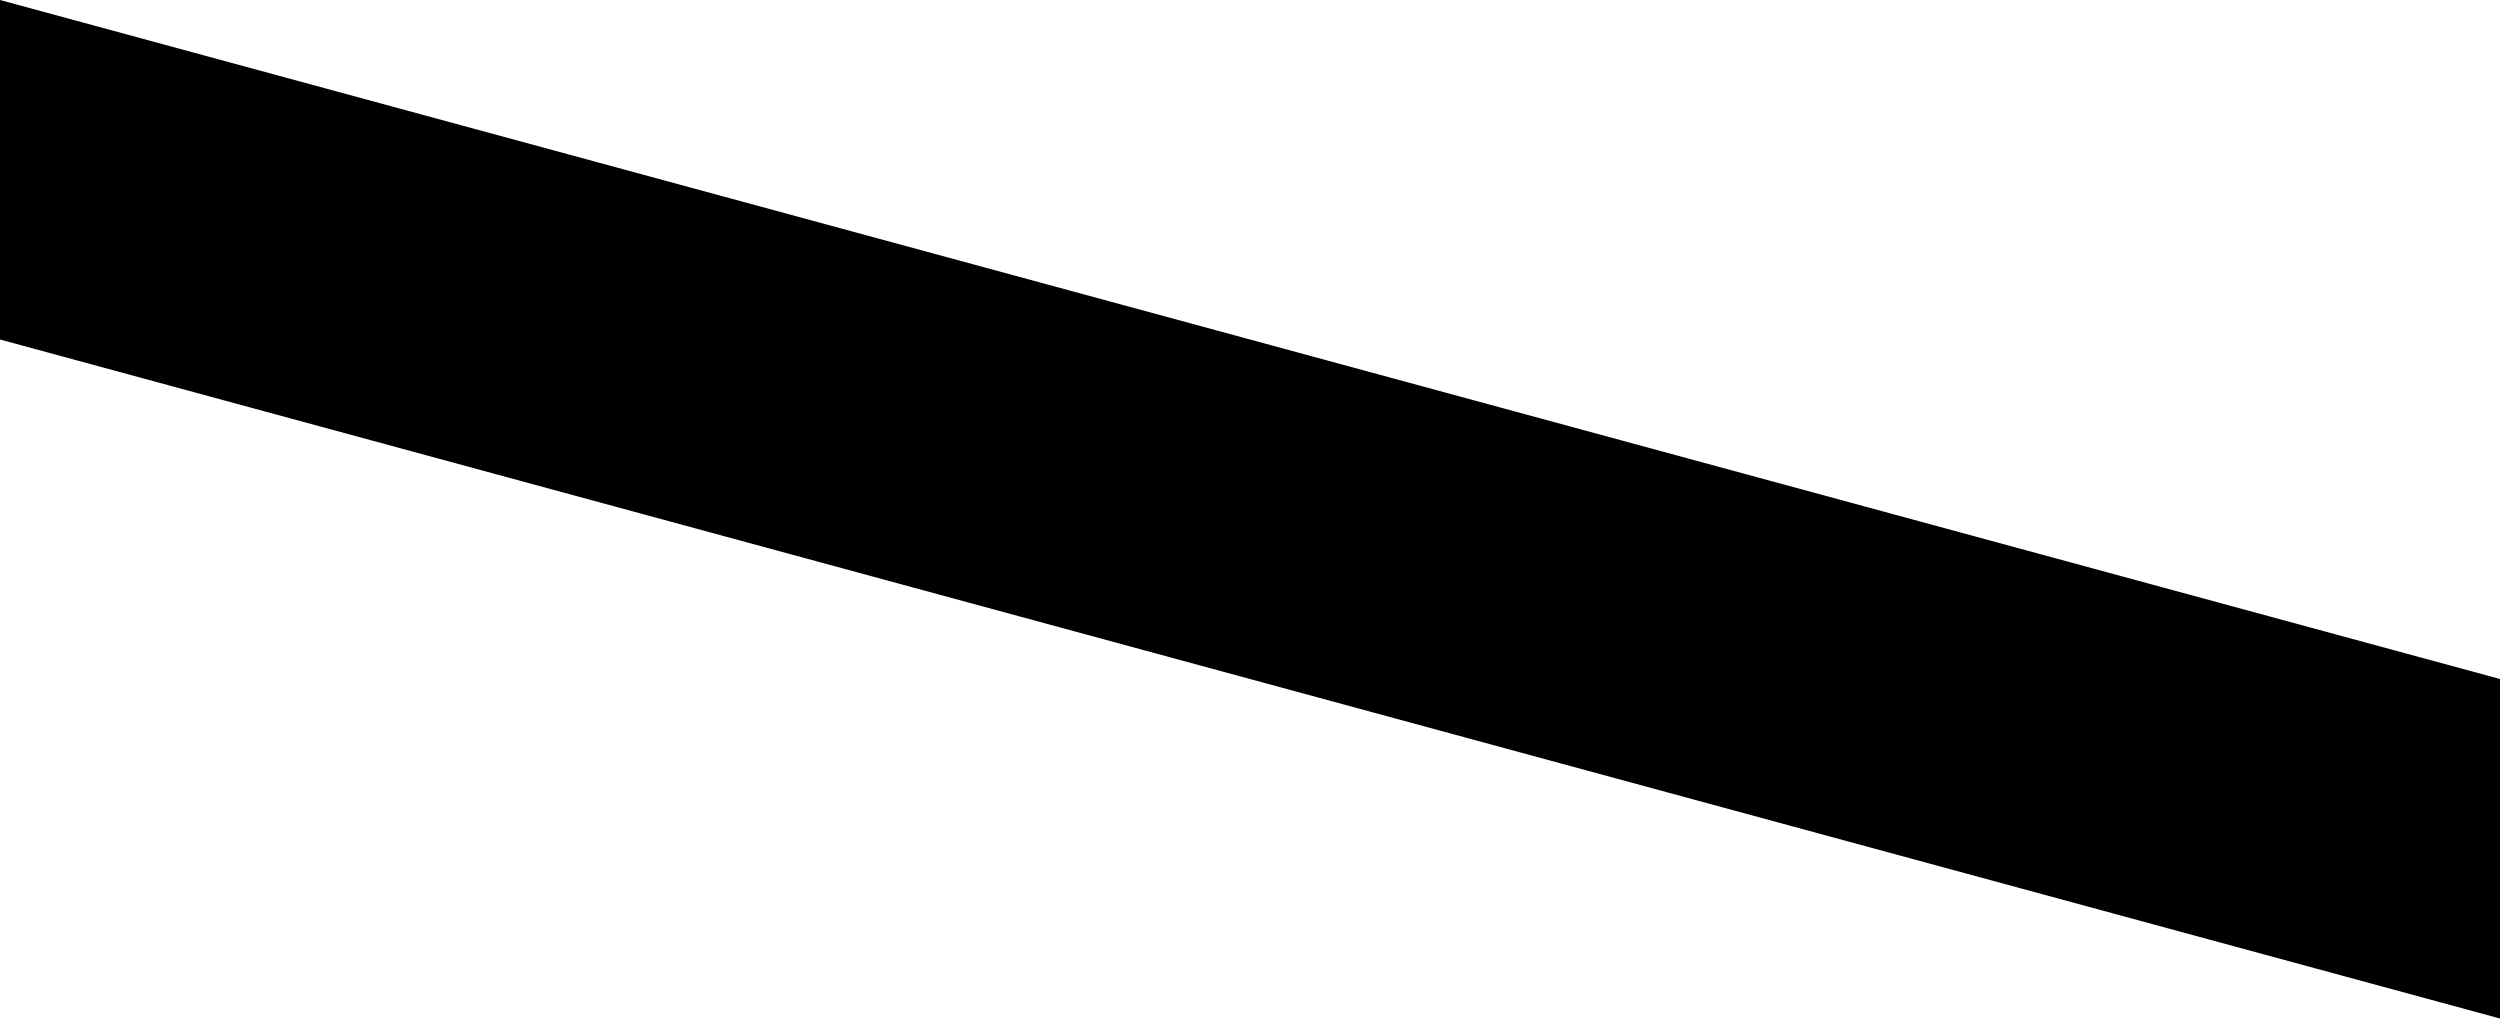 <?xml version="1.0" encoding="UTF-8" standalone="no"?>
<svg xmlns:xlink="http://www.w3.org/1999/xlink" height="33.0px" width="81.0px" xmlns="http://www.w3.org/2000/svg">
  <g transform="matrix(1.0, 0.0, 0.0, 1.0, -47.15, 0.0)">
    <path d="M128.15 33.0 L47.15 11.0 47.15 0.0 128.15 22.0 128.15 33.0" fill="#000000" fill-rule="evenodd" stroke="none"/>
  </g>
</svg>

